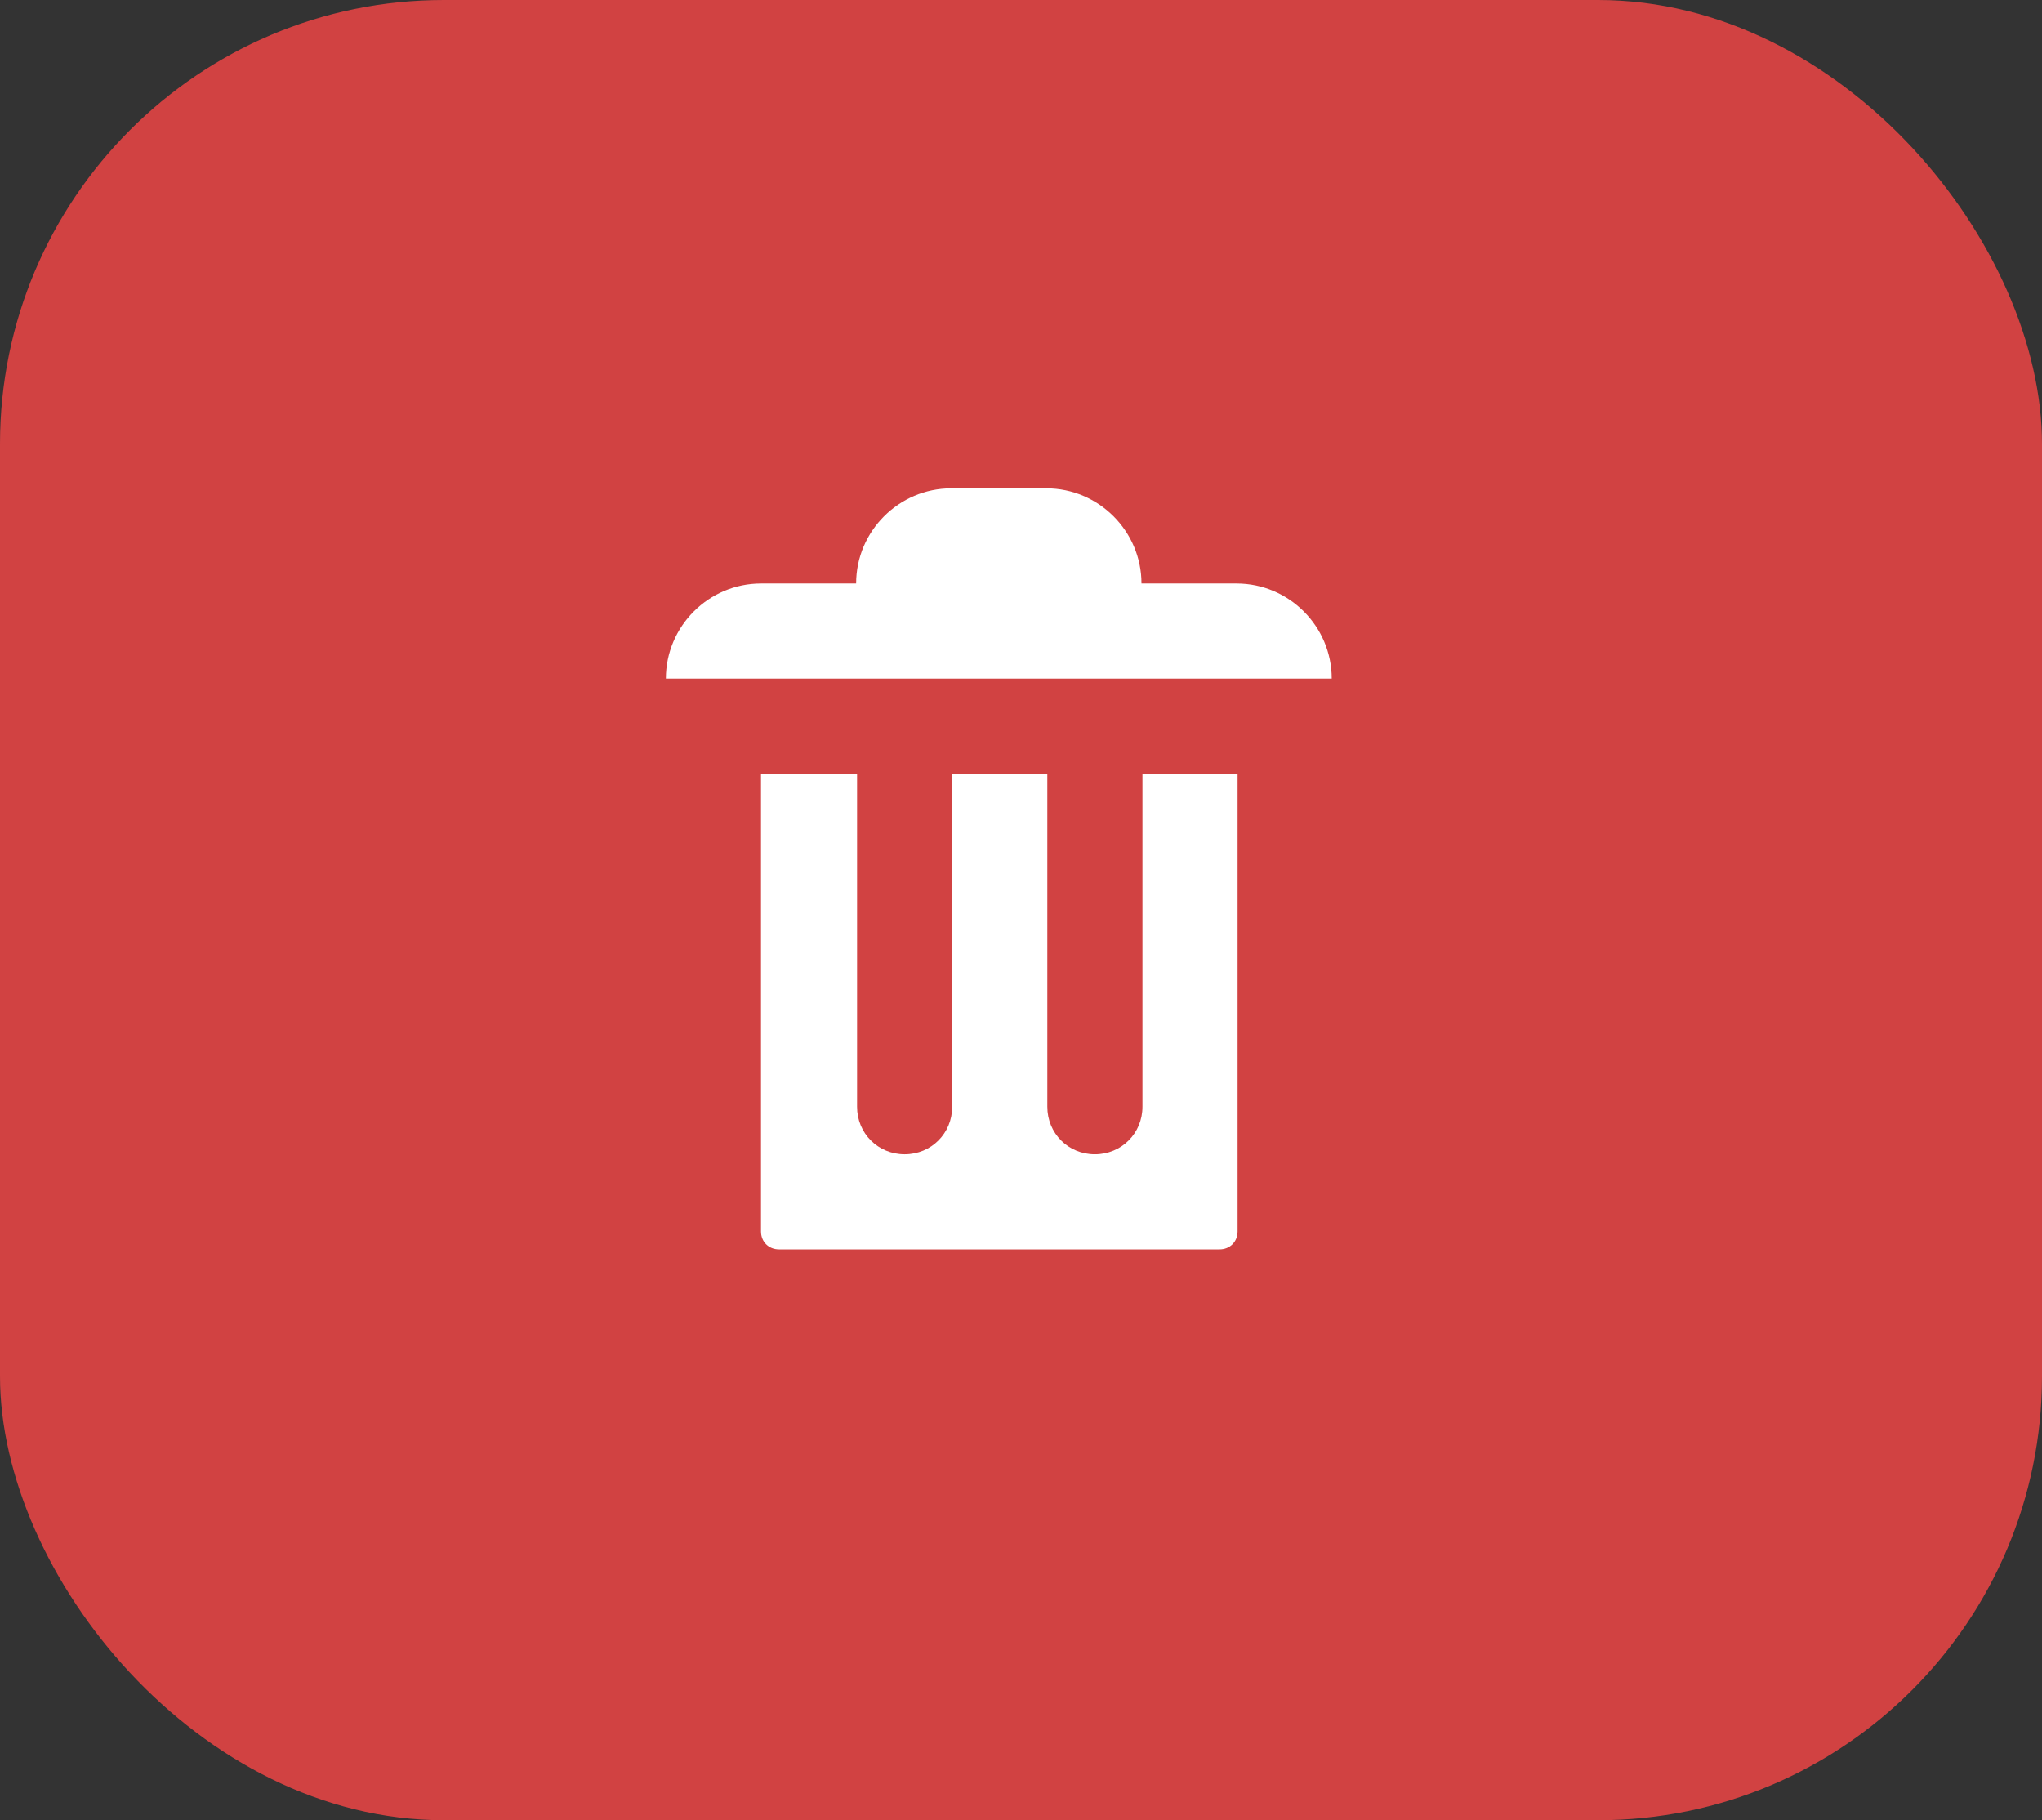 <svg width="46" height="41" viewBox="0 0 46 41" fill="none" xmlns="http://www.w3.org/2000/svg">
<rect x="0" y="0" width="46" height="41" fill="#333333" stroke="none"/>
<g id="Button &#34;deletee">
<rect id="Rectangle 16" width="46" height="41" rx="10" fill="#D14242"/>
<g id="&#240;&#159;&#166;&#134; icon &#34;trash&#34;">
<path id="Vector" d="M21.429 11C20.25 11 19.286 11.964 19.286 13.143H17.143C15.964 13.143 15 14.107 15 15.286H30C30 14.107 29.036 13.143 27.857 13.143H25.714C25.714 11.964 24.75 11 23.571 11H21.429ZM17.143 17.429V27.736C17.143 27.971 17.314 28.143 17.55 28.143H27.471C27.707 28.143 27.879 27.971 27.879 27.736V17.429H25.736V24.929C25.736 25.529 25.264 26 24.664 26C24.064 26 23.593 25.529 23.593 24.929V17.429H21.45V24.929C21.45 25.529 20.979 26 20.379 26C19.779 26 19.307 25.529 19.307 24.929V17.429H17.164H17.143Z" fill="white"/>
</g>
</g>
</svg>
